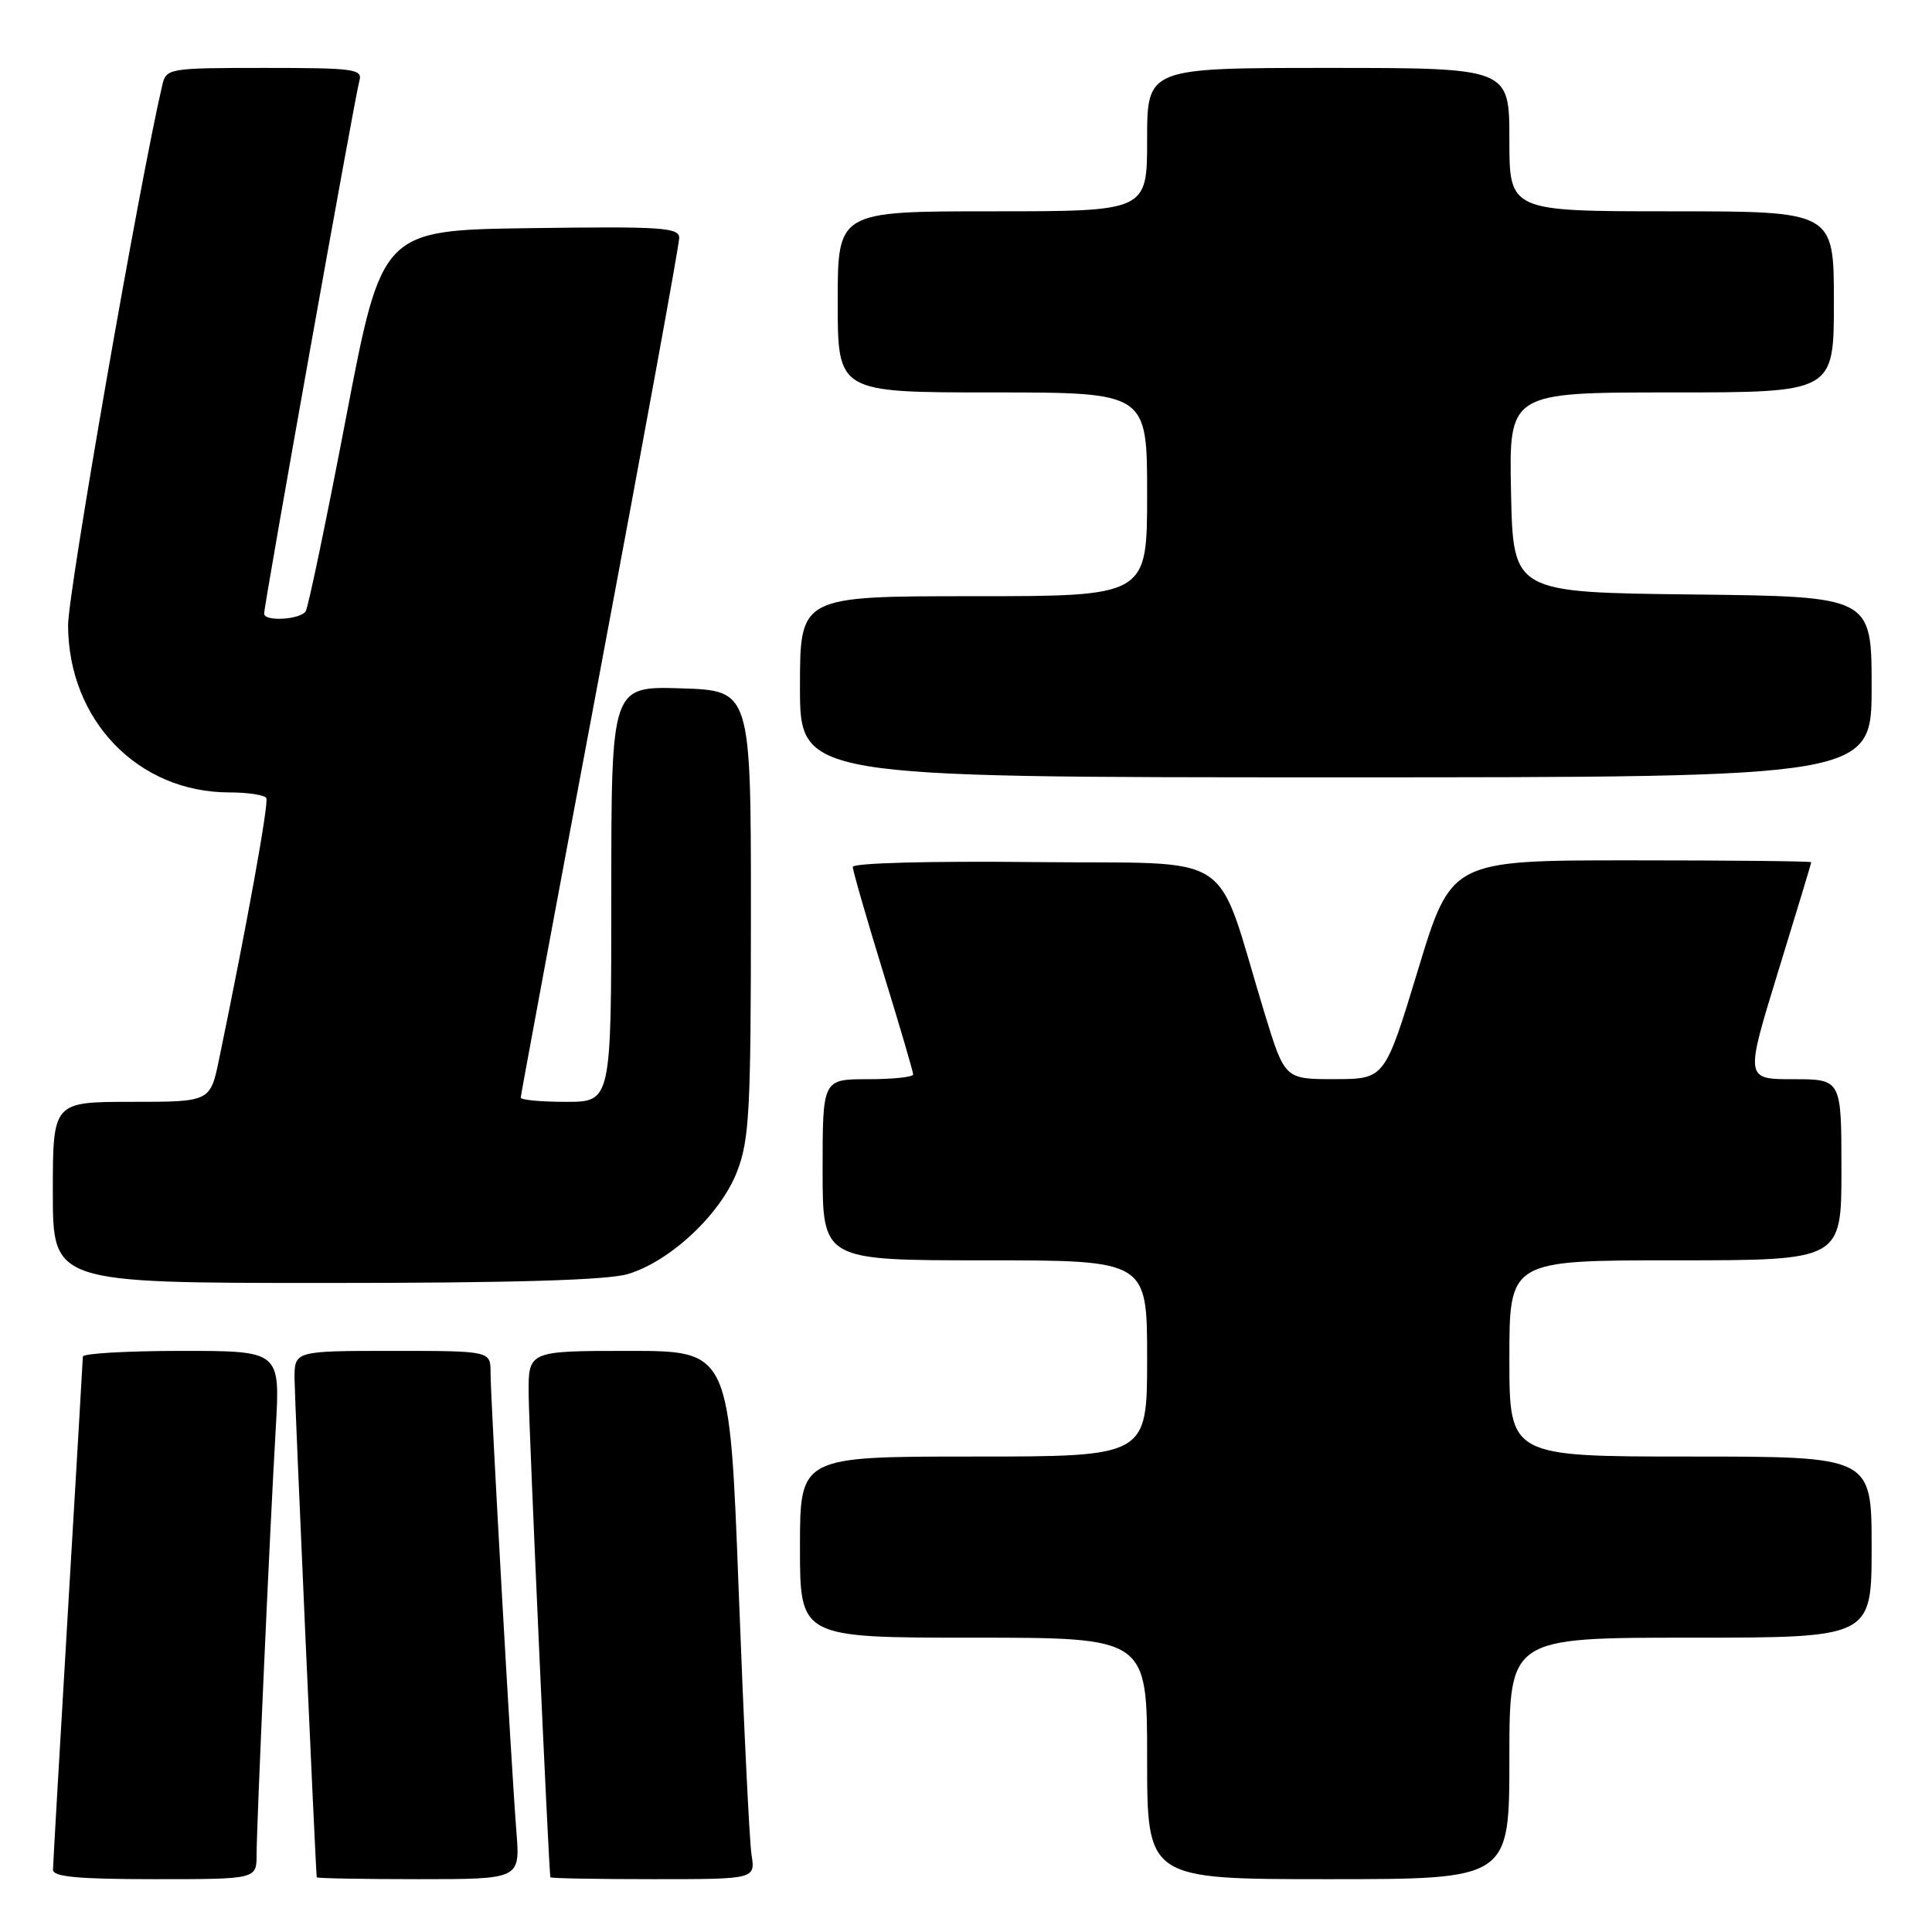 <?xml version="1.0" encoding="UTF-8" standalone="no"?>
<!DOCTYPE svg PUBLIC "-//W3C//DTD SVG 1.1//EN" "http://www.w3.org/Graphics/SVG/1.1/DTD/svg11.dtd" >
<svg xmlns="http://www.w3.org/2000/svg" xmlns:xlink="http://www.w3.org/1999/xlink" version="1.1" viewBox="0 0 256 256">
 <g >
 <path fill="currentColor"
d=" M 34.00 245.75 C 34.01 241.67 35.74 202.96 36.54 189.25 C 37.13 179.00 37.13 179.00 24.07 179.00 C 16.88 179.00 10.99 179.34 10.98 179.75 C 10.97 180.16 10.08 195.35 9.00 213.50 C 7.92 231.65 7.03 247.06 7.02 247.75 C 7.00 248.69 10.36 249.00 20.50 249.00 C 34.00 249.00 34.00 249.00 34.00 245.75 Z  M 68.43 242.75 C 67.74 234.05 65.00 185.40 65.00 181.88 C 65.00 179.00 65.00 179.00 52.00 179.00 C 39.00 179.00 39.00 179.00 39.03 182.75 C 39.05 185.57 41.80 247.41 41.97 248.75 C 41.99 248.89 48.06 249.00 55.46 249.00 C 68.92 249.00 68.92 249.00 68.43 242.75 Z  M 99.58 245.75 C 99.30 243.96 98.54 228.21 97.88 210.75 C 96.68 179.00 96.68 179.00 83.34 179.00 C 70.00 179.00 70.00 179.00 70.05 184.75 C 70.09 189.59 72.72 248.00 72.93 248.75 C 72.97 248.89 79.10 249.00 86.55 249.00 C 100.09 249.00 100.09 249.00 99.58 245.75 Z  M 200.00 233.00 C 200.00 217.00 200.00 217.00 224.00 217.00 C 248.00 217.00 248.00 217.00 248.00 205.00 C 248.00 193.00 248.00 193.00 224.00 193.00 C 200.00 193.00 200.00 193.00 200.00 180.00 C 200.00 167.00 200.00 167.00 222.00 167.00 C 244.00 167.00 244.00 167.00 244.00 155.00 C 244.00 143.00 244.00 143.00 237.61 143.00 C 231.23 143.00 231.23 143.00 235.61 128.75 C 238.02 120.91 240.00 114.39 240.00 114.25 C 240.00 114.11 229.27 114.00 216.15 114.00 C 192.30 114.00 192.30 114.00 187.90 128.49 C 183.50 142.98 183.50 142.98 176.87 142.99 C 170.24 143.00 170.24 143.00 167.56 134.25 C 160.81 112.15 164.43 114.53 137.17 114.23 C 123.25 114.08 113.00 114.35 113.00 114.87 C 113.00 115.36 114.80 121.61 117.00 128.76 C 119.20 135.90 121.00 142.03 121.00 142.37 C 121.00 142.72 118.30 143.00 115.00 143.00 C 109.00 143.00 109.00 143.00 109.00 155.00 C 109.00 167.00 109.00 167.00 130.50 167.00 C 152.00 167.00 152.00 167.00 152.00 180.00 C 152.00 193.00 152.00 193.00 129.00 193.00 C 106.00 193.00 106.00 193.00 106.00 205.00 C 106.00 217.00 106.00 217.00 129.00 217.00 C 152.00 217.00 152.00 217.00 152.00 233.00 C 152.00 249.00 152.00 249.00 176.00 249.00 C 200.00 249.00 200.00 249.00 200.00 233.00 Z  M 83.19 168.82 C 88.83 167.13 95.49 160.88 97.67 155.23 C 99.29 151.03 99.50 147.17 99.50 121.00 C 99.50 91.50 99.50 91.50 90.25 91.21 C 81.00 90.92 81.00 90.92 81.00 118.46 C 81.00 146.00 81.00 146.00 75.00 146.00 C 71.70 146.00 69.00 145.75 69.00 145.44 C 69.00 145.14 73.72 119.74 79.50 89.00 C 85.28 58.26 90.00 32.40 90.00 31.53 C 90.00 30.14 87.68 29.99 70.30 30.23 C 50.61 30.50 50.61 30.50 45.87 55.24 C 43.27 68.84 40.85 80.43 40.51 80.99 C 39.81 82.11 35.00 82.40 35.00 81.31 C 35.00 80.10 47.07 12.57 47.61 10.75 C 48.09 9.15 47.05 9.00 35.09 9.00 C 22.38 9.00 22.02 9.06 21.51 11.25 C 18.50 24.09 9.01 78.52 9.02 82.86 C 9.07 95.45 18.29 105.00 30.41 105.00 C 32.87 105.00 35.06 105.34 35.29 105.75 C 35.64 106.40 32.69 122.71 29.03 140.35 C 27.86 146.00 27.86 146.00 17.43 146.00 C 7.00 146.00 7.00 146.00 7.00 158.00 C 7.00 170.00 7.00 170.00 43.13 170.00 C 67.94 170.00 80.50 169.63 83.19 168.82 Z  M 248.00 91.02 C 248.00 79.04 248.00 79.04 224.25 78.77 C 200.50 78.50 200.50 78.50 200.22 65.25 C 199.94 52.00 199.94 52.00 221.47 52.00 C 243.00 52.00 243.00 52.00 243.00 40.00 C 243.00 28.00 243.00 28.00 221.50 28.00 C 200.00 28.00 200.00 28.00 200.00 18.50 C 200.00 9.00 200.00 9.00 176.00 9.00 C 152.00 9.00 152.00 9.00 152.00 18.50 C 152.00 28.00 152.00 28.00 131.50 28.00 C 111.00 28.00 111.00 28.00 111.00 40.00 C 111.00 52.00 111.00 52.00 131.50 52.00 C 152.00 52.00 152.00 52.00 152.00 65.50 C 152.00 79.00 152.00 79.00 129.00 79.00 C 106.00 79.00 106.00 79.00 106.00 91.00 C 106.00 103.00 106.00 103.00 177.00 103.00 C 248.00 103.00 248.00 103.00 248.00 91.02 Z "/>
</g>
</svg>